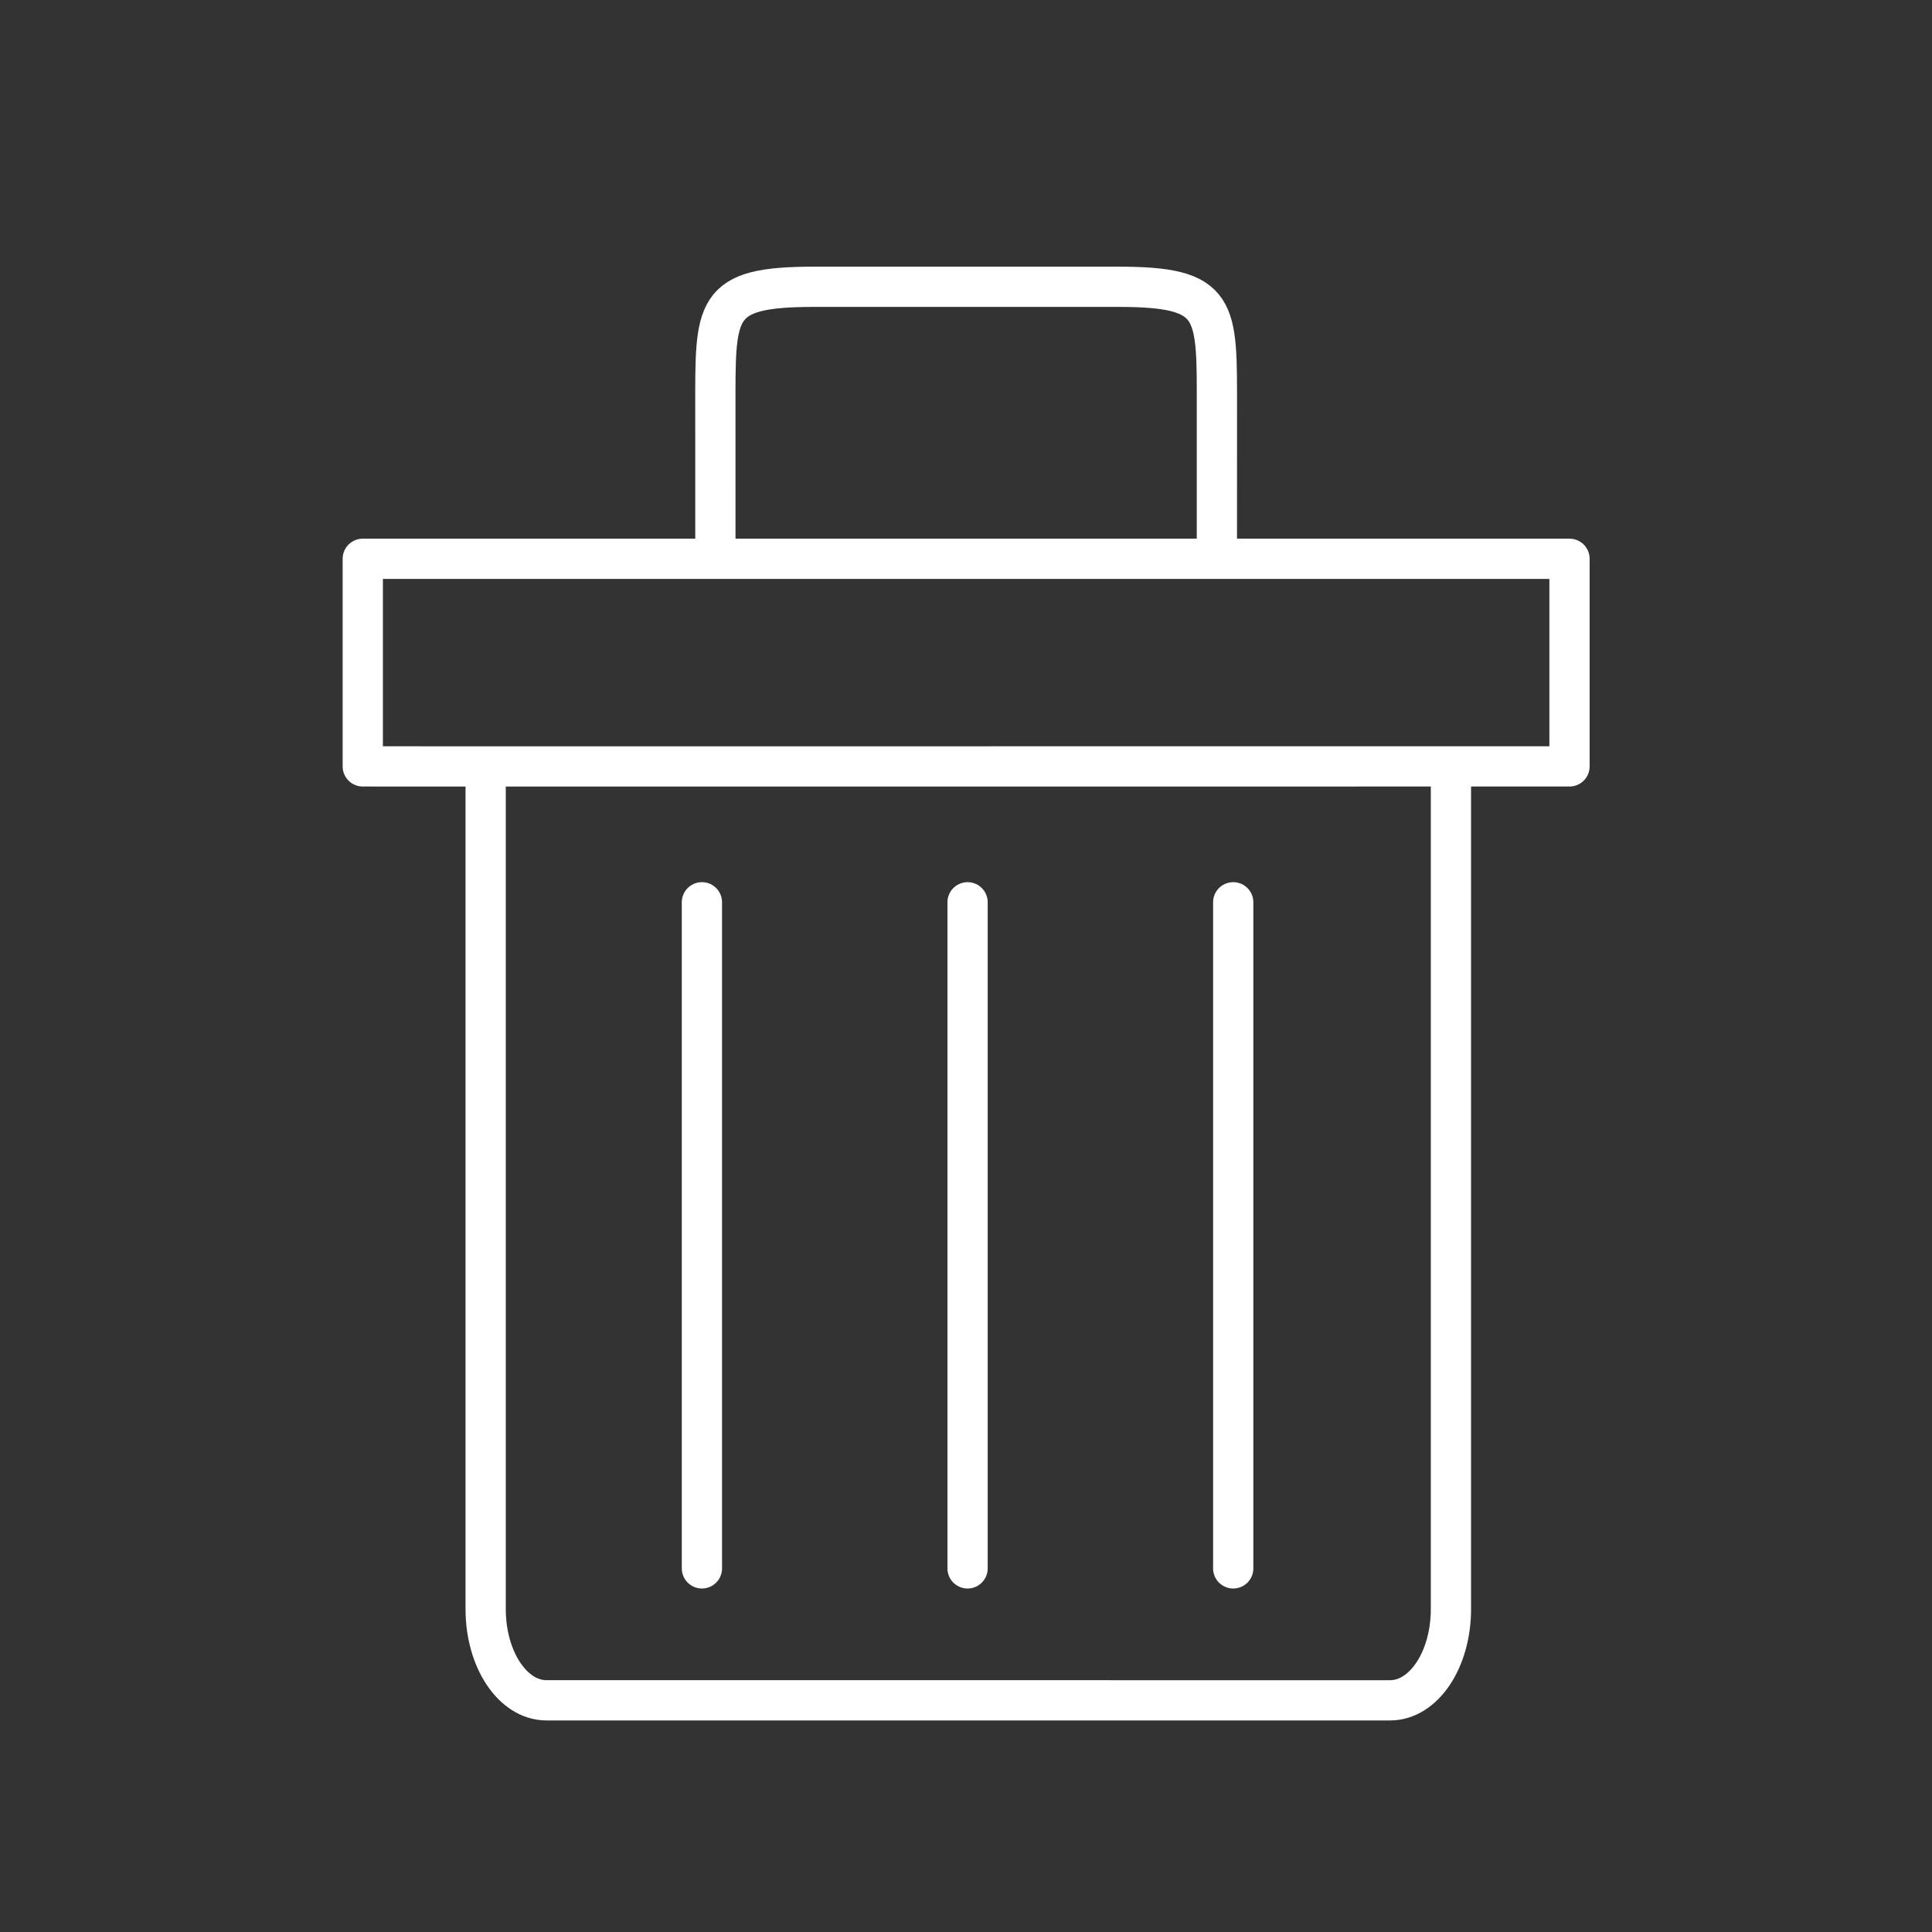 <?xml version="1.0" encoding="UTF-8" standalone="no"?>
<!-- Created with Inkscape (http://www.inkscape.org/) -->

<svg
   width="48"
   height="48"
   viewBox="0 0 48 48"
   version="1.1"
   id="svg990"
   inkscape:version="1.2.2 (b0a8486541, 2022-12-01)"
   xml:space="preserve"
   sodipodi:docname="uninstaller.svg"
   xmlns:inkscape="http://www.inkscape.org/namespaces/inkscape"
   xmlns:sodipodi="http://sodipodi.sourceforge.net/DTD/sodipodi-0.dtd"
   xmlns="http://www.w3.org/2000/svg"
   xmlns:svg="http://www.w3.org/2000/svg"><rect x="0" y="0" width="48" height="48" fill="#333333" stroke="none"/><sodipodi:namedview
     id="namedview992"
     pagecolor="#858585"
     bordercolor="#000000"
     borderopacity="0.25"
     inkscape:showpageshadow="2"
     inkscape:pageopacity="0"
     inkscape:pagecheckerboard="0"
     inkscape:deskcolor="#d1d1d1"
     inkscape:document-units="px"
     showgrid="false"
     inkscape:zoom="15.556349"
     inkscape:cx="16.392021"
     inkscape:cy="19.670425"
     inkscape:window-width="1366"
     inkscape:window-height="737"
     inkscape:window-x="0"
     inkscape:window-y="0"
     inkscape:window-maximized="1"
     inkscape:current-layer="svg990" /><defs
     id="defs987"><style
       id="style1174">.a{fill:none;stroke:#fff;stroke-linecap:round;stroke-linejoin:round;}</style></defs><path
     id="path13412-2"
     style="fill:none;stroke:#ffffff;stroke-linecap:round;stroke-linejoin:round;stroke-opacity:1;stop-color:#000000"
     d="m 30.639,22.417 v 16.549 m -6.6,-16.549 v 16.549 m -6.6,-16.549 v 16.549 m 12.794,-25.186 4.22e-4,-3.584 C 30.234,7.663 30.305,7.125 27.774,7.125 h -7.541 c -2.532,0 -2.46,0.538 -2.46,3.07 l 4.22e-4,3.584 M 36.048,19.041 12.067,19.042 9.013,19.041 V 13.883 H 38.994 V 19.041 H 36.048 v 20.936 c 0,1.256 -0.674,2.267 -1.512,2.267 H 13.578 c -0.837,0 -1.512,-1.011 -1.512,-2.267 V 19.042" /></svg>
